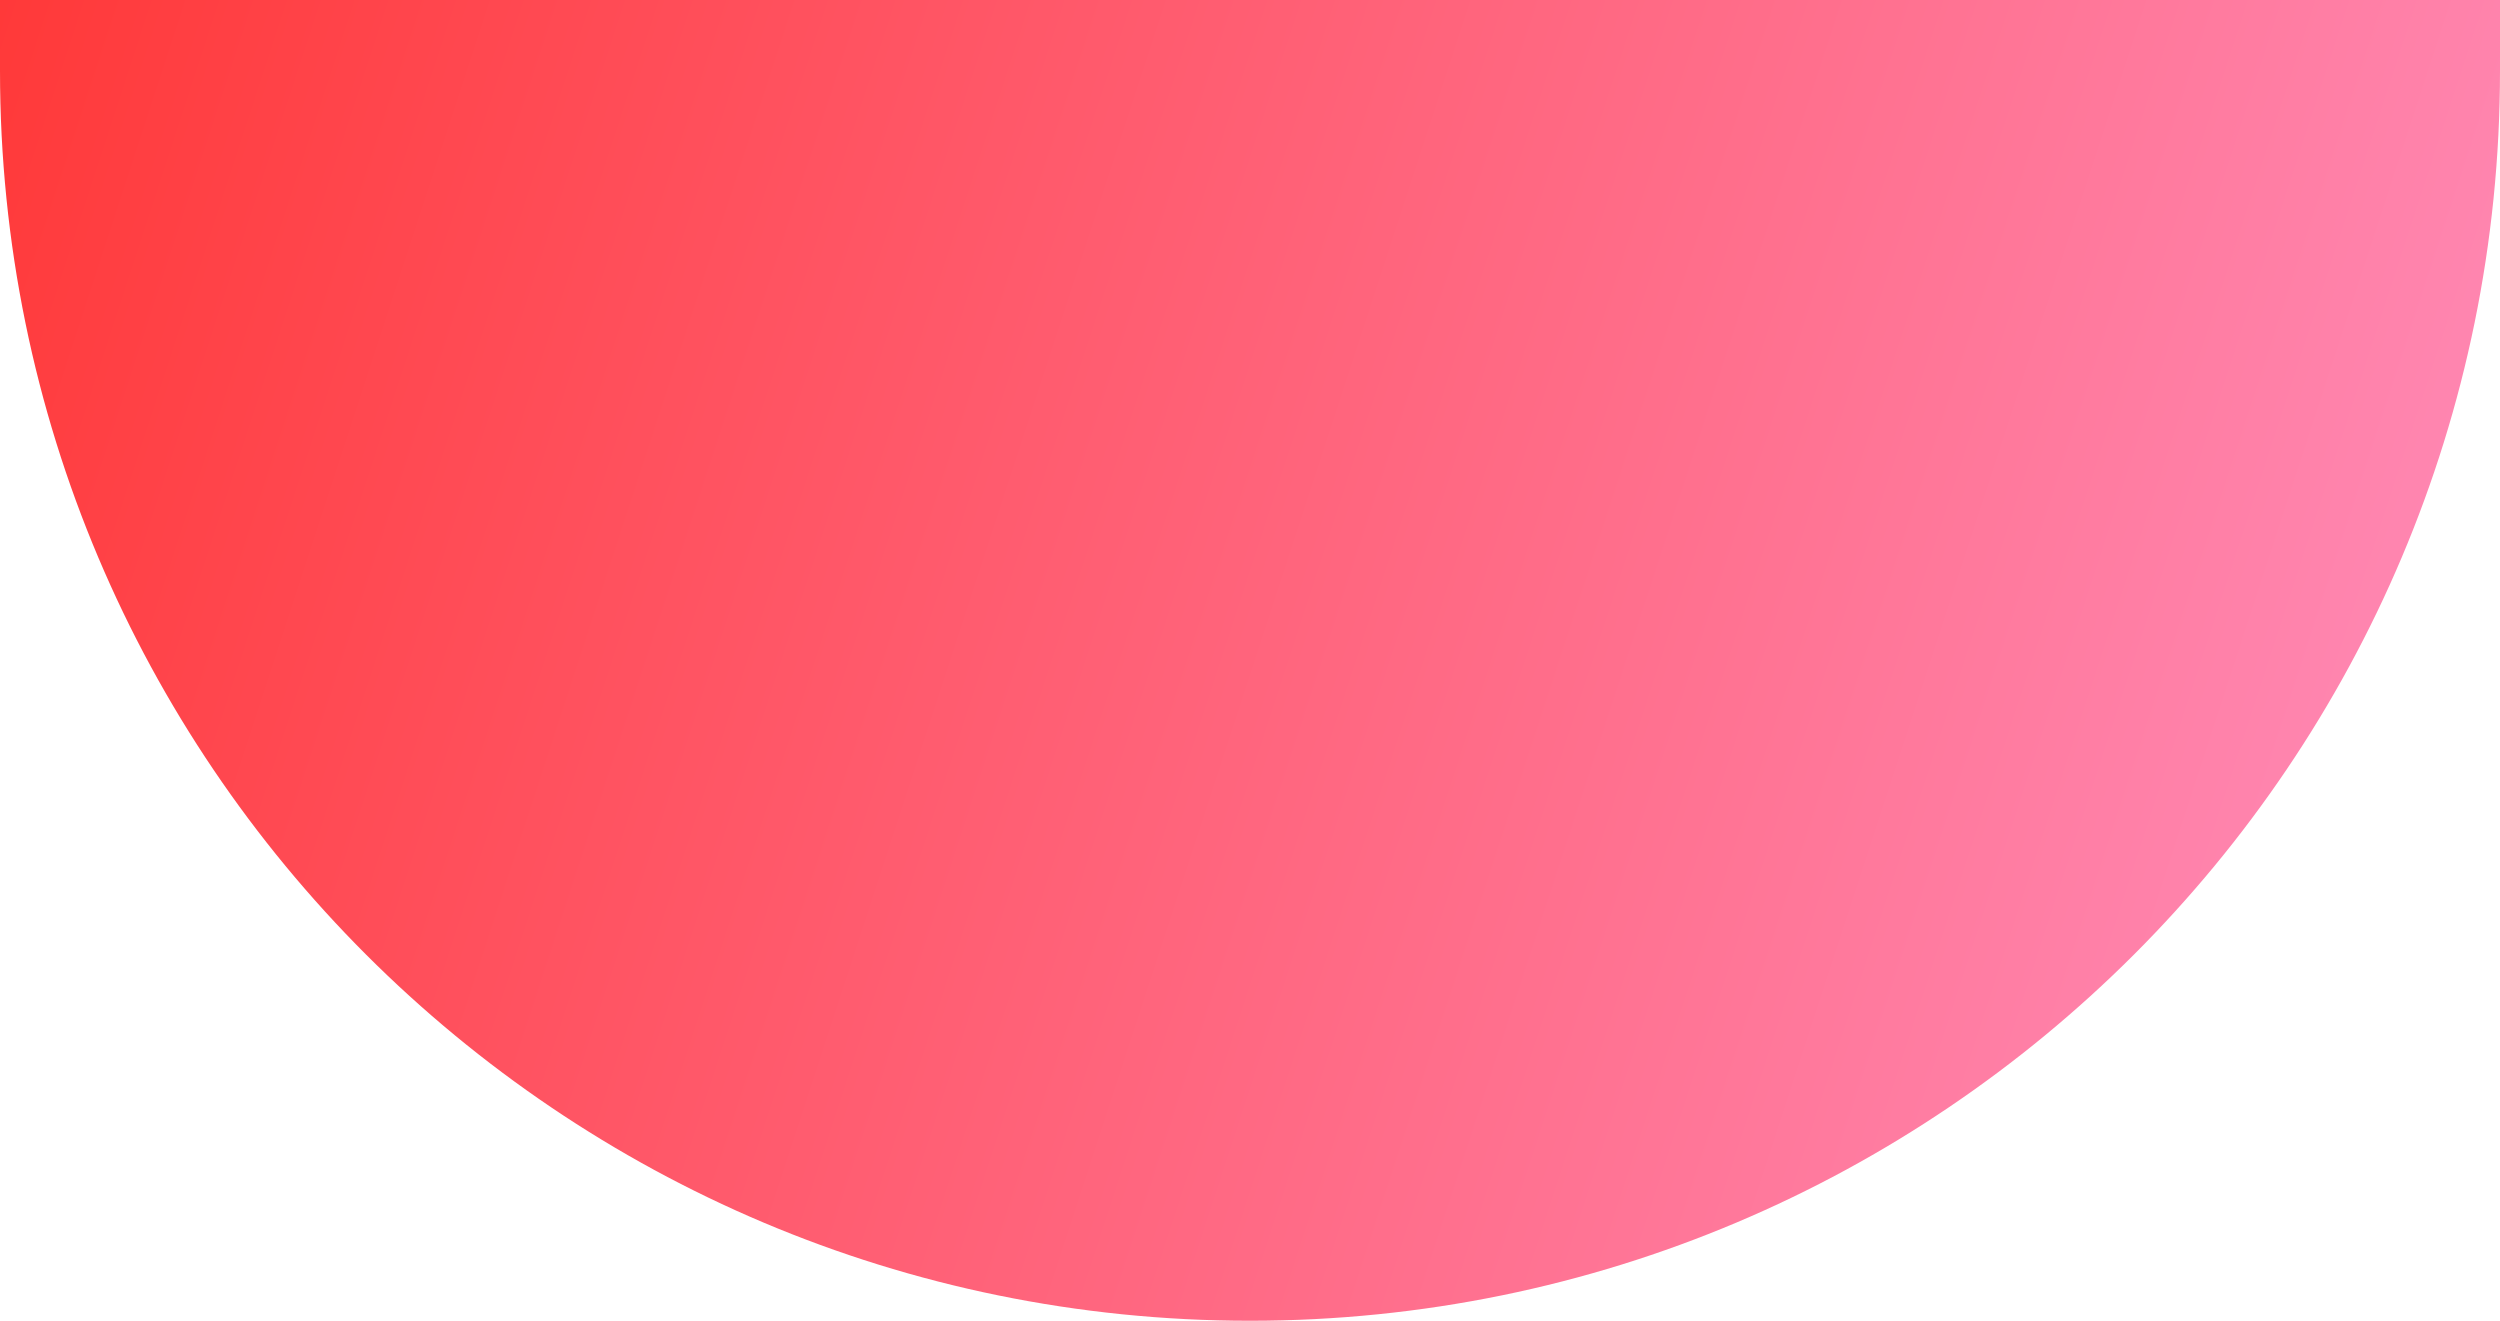 <svg width="53" height="28" viewBox="0 0 53 28" fill="none" xmlns="http://www.w3.org/2000/svg">
<path d="M0 0H53V1.5C53 16.136 41.136 28 26.5 28C11.864 28 0 16.136 0 1.5V0Z" fill="url(#paint0_linear_4_822)"/>
<defs>
<linearGradient id="paint0_linear_4_822" x1="0" y1="0" x2="50.5" y2="16.5" gradientUnits="userSpaceOnUse">
<stop stop-color="#FF3939"/>
<stop offset="1" stop-color="#FF87B2"/>
</linearGradient>
</defs>
</svg>
